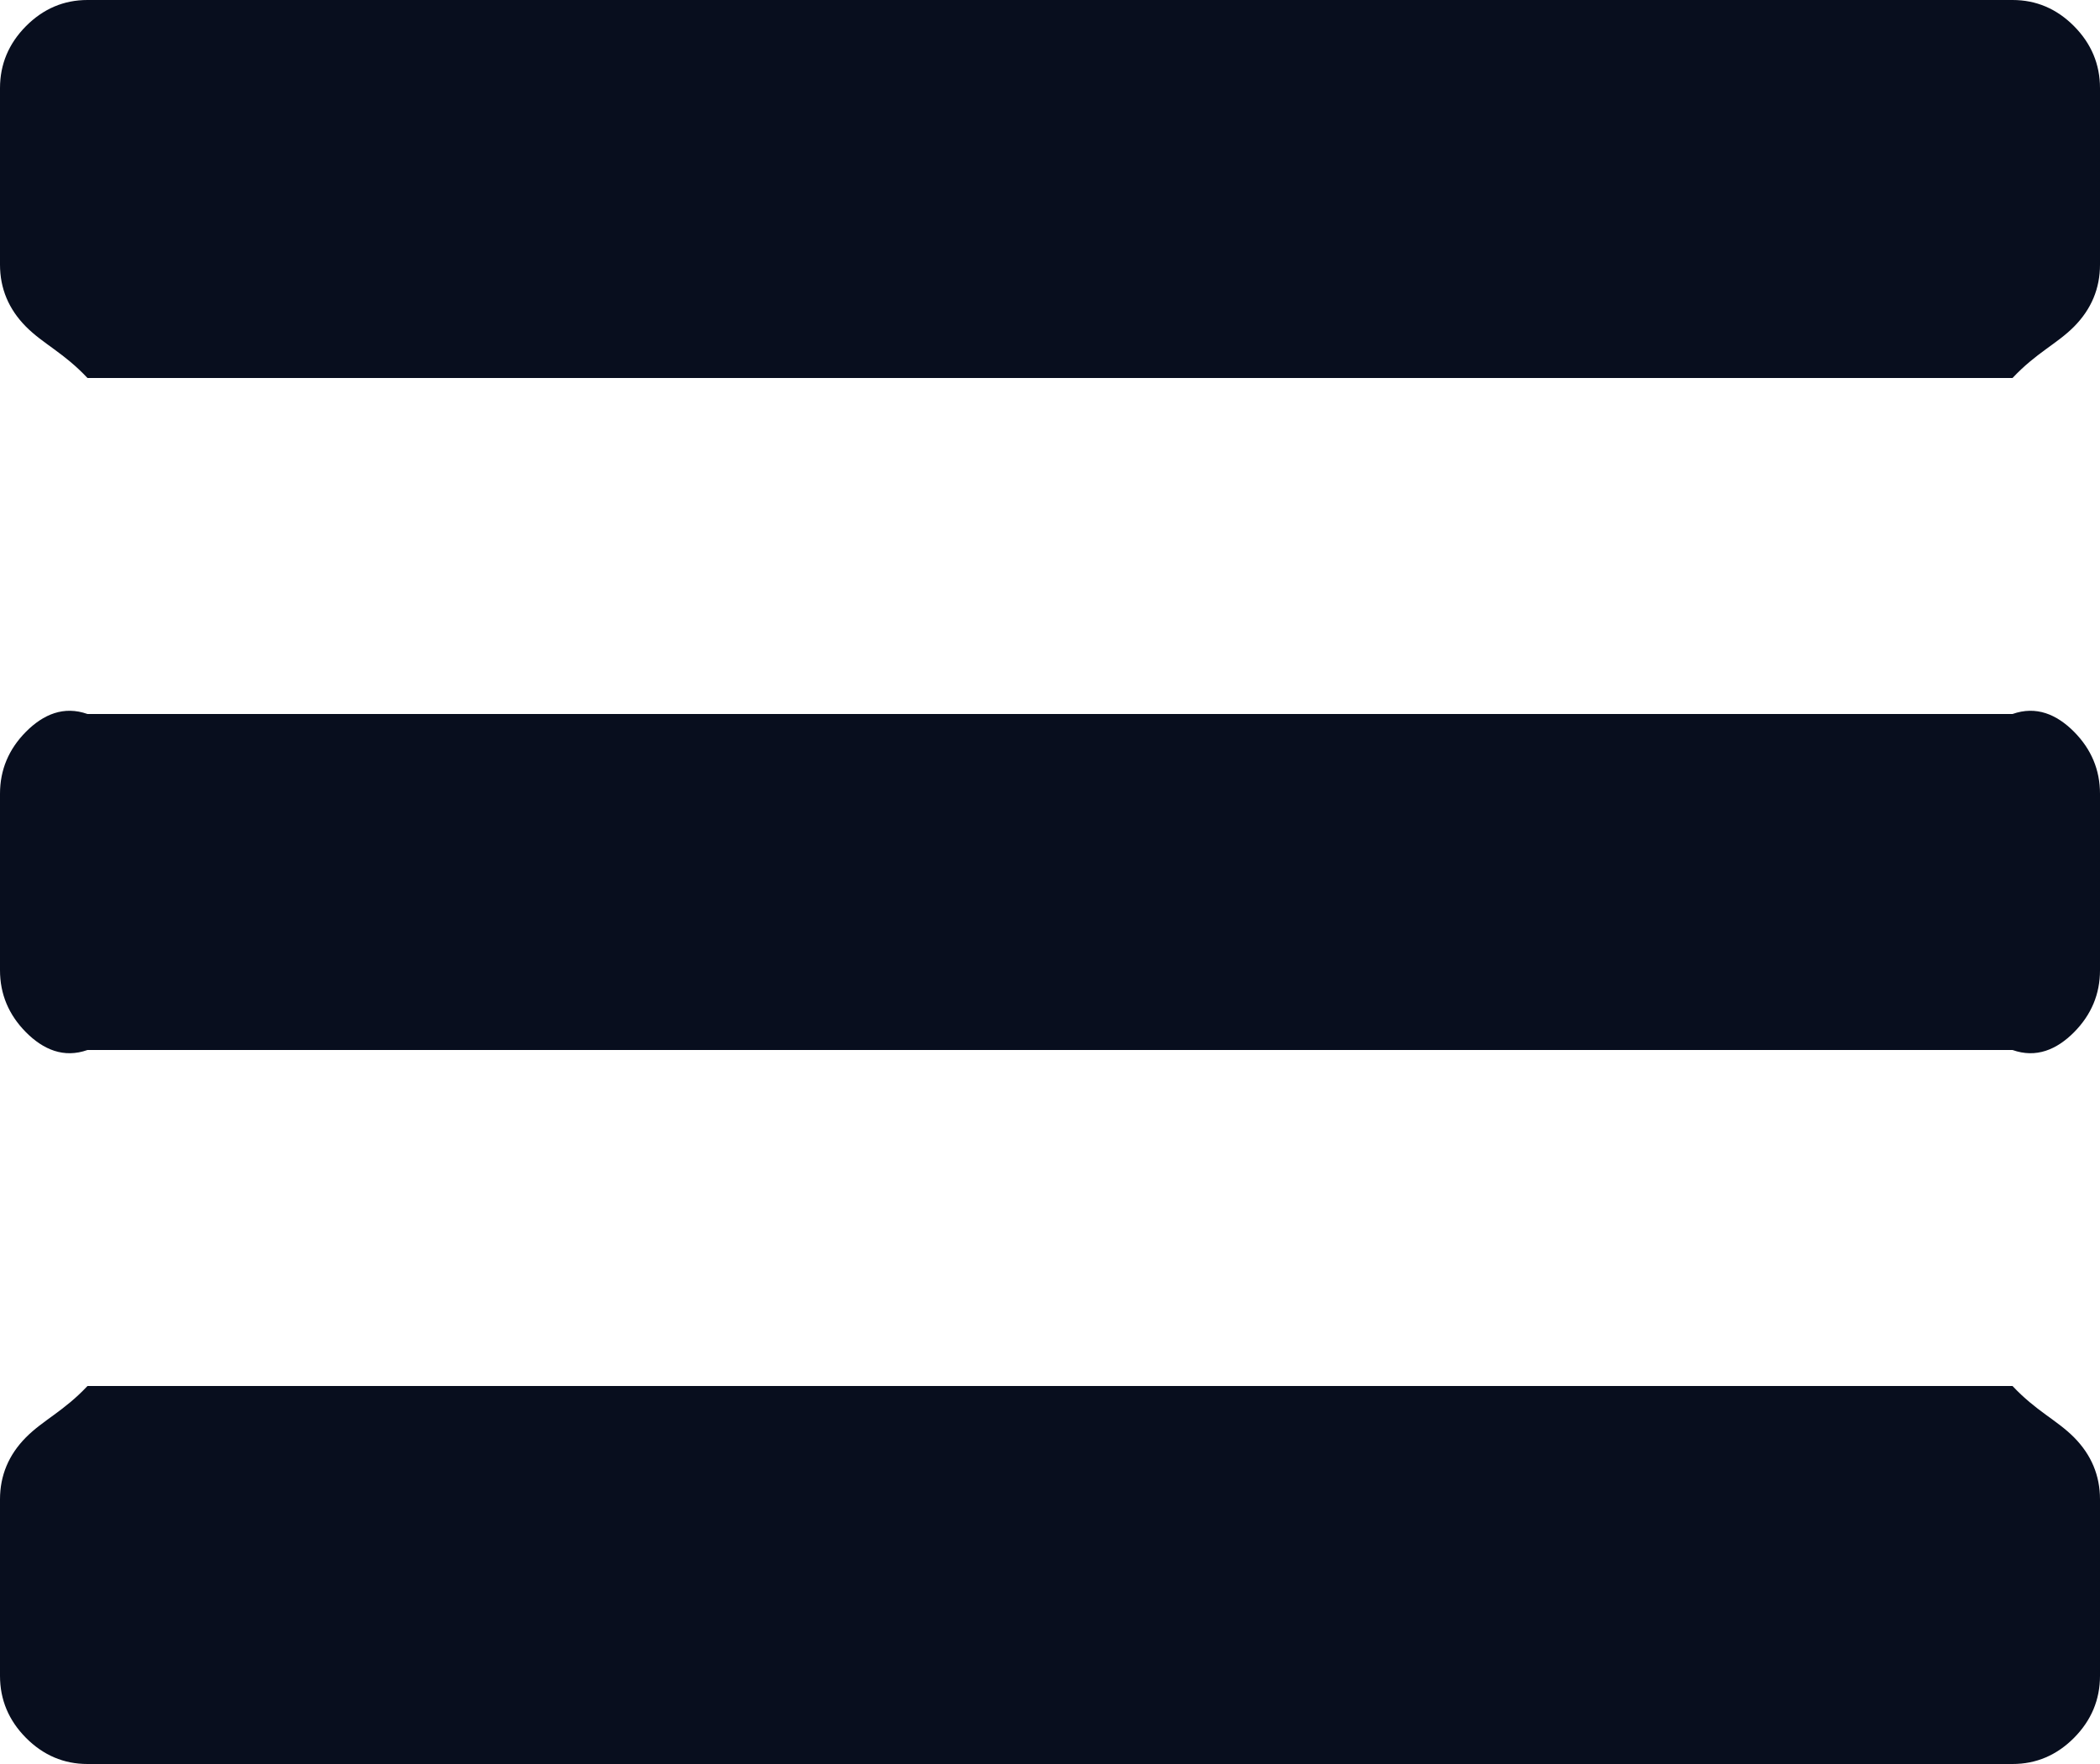 ﻿<?xml version="1.0" encoding="utf-8"?>
<svg version="1.1" xmlns:xlink="http://www.w3.org/1999/xlink" width="50px" height="42px" xmlns="http://www.w3.org/2000/svg">
  <g transform="matrix(1 0 0 1 -533 -14 )">
    <path d="M 49.382 34.223  C 49.794 34.639  50 35.131  50 35.7  L 50 39.9  C 50 40.469  49.794 40.961  49.382 41.377  C 48.969 41.792  48.481 42  47.917 42  L 2.083 42  C 1.519 42  1.031 41.792  0.618 41.377  C 0.206 40.961  0 40.469  0 39.9  L 0 35.7  C 0 35.131  0.206 34.639  0.618 34.223  C 1.031 33.808  1.519 33.6  2.083 33  L 47.917 33  C 48.481 33.6  48.969 33.808  49.382 34.223  Z M 49.382 17.423  C 49.794 17.839  50 18.331  50 18.9  L 50 23.1  C 50 23.669  49.794 24.161  49.382 24.577  C 48.969 24.992  48.481 25.2  47.917 25  L 2.083 25  C 1.519 25.2  1.031 24.992  0.618 24.577  C 0.206 24.161  0 23.669  0 23.1  L 0 18.9  C 0 18.331  0.206 17.839  0.618 17.423  C 1.031 17.008  1.519 16.8  2.083 17  L 47.917 17  C 48.481 16.8  48.969 17.008  49.382 17.423  Z M 49.382 0.623  C 49.794 1.039  50 1.531  50 2.1  L 50 6.3  C 50 6.869  49.794 7.361  49.382 7.777  C 48.969 8.192  48.481 8.4  47.917 9  L 2.083 9  C 1.519 8.4  1.031 8.192  0.618 7.777  C 0.206 7.361  0 6.869  0 6.3  L 0 2.1  C 0 1.531  0.206 1.039  0.618 0.623  C 1.031 0.208  1.519 0  2.083 0  L 47.917 0  C 48.481 0  48.969 0.208  49.382 0.623  Z " fill-rule="nonzero" fill="#080e1e" stroke="none" transform="matrix(1 0 0 1 533 14 )" />
  </g>
</svg>